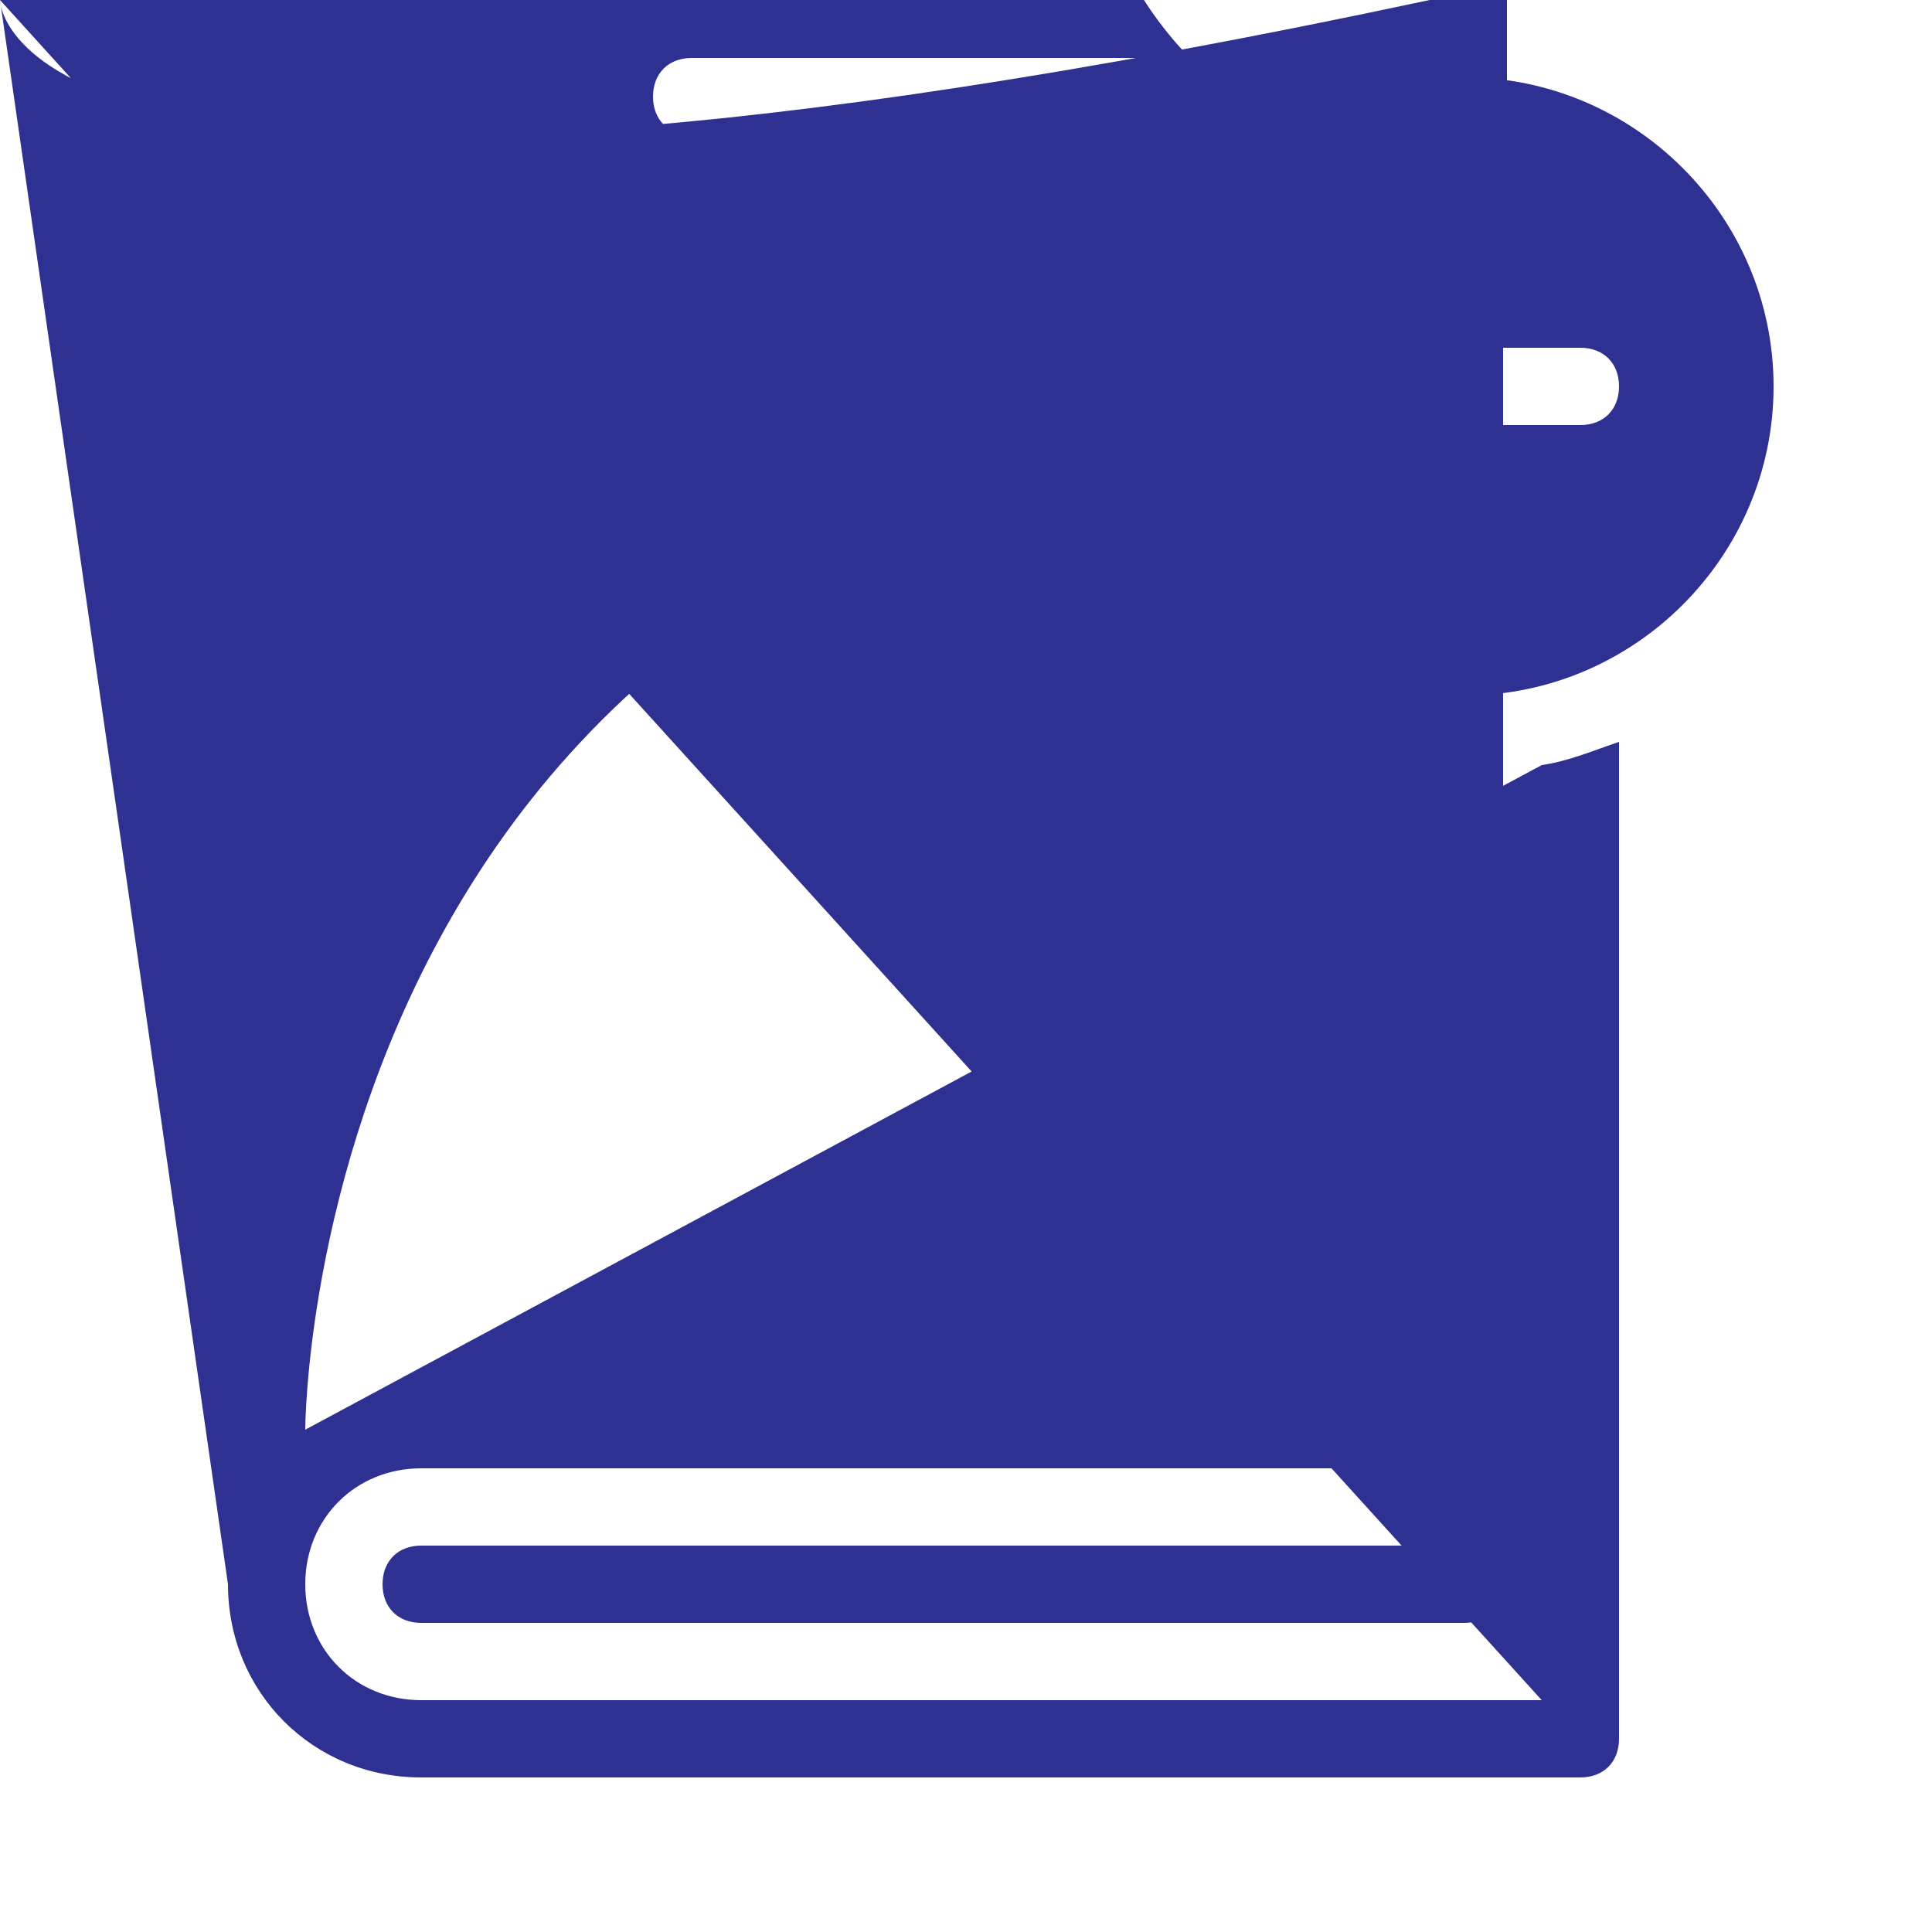 <?xml version="1.0" encoding="utf-8"?>
<!-- Generator: Adobe Illustrator 27.1.0, SVG Export Plug-In . SVG Version: 6.00 Build 0)  -->
<svg version="1.1" id="Layer_1" xmlns="http://www.w3.org/2000/svg" xmlns:xlink="http://www.w3.org/1999/xlink" x="0px" y="0px"
	 viewBox="0 0 50 50" style="enable-background:new 0 0 50 50;" xml:space="preserve">
<style type="text/css">
	.st0{fill:#2E3191;}
</style>
<g>
	<path class="st0" d="M38.9,41c0,0.6-0.4,1-1,1h-27c-0.6,0-1-0.4-1-1s0.4-1,1-1h27C38.5,40,38.9,40.4,38.9,41z M45.9,10
		c0,4.4-3.6,8-8,8s-8-3.6-8-8s3.6-8,8-8S45.9,5.6,45.9,10z M41.9,10c0-0.6-0.4-1-1-1h-2V7c0-0.6-0.4-1-1-1s-1,0.4-1,1v2h-2
		c-0.6,0-1,0.4-1,1s0.4,1,1,1h2v2c0,0.6,0.4,1,1,1s1-0.4,1-1v-2h2C41.5,11,41.9,10.6,41.9,10z M39.9,19.8c0.7-0.1,1.4-0.4,2-0.6V45
		c0,0.6-0.4,1-1,1h-30c-2.8,0-5-2.2-5-5Legacy1c0-2.8,2.2-5,5-5h17.8c-0.5,1.2-0.8,2.6-0.8,4c0,1,0.2,2.1,0.5,3H16.9c-0.6,0-1,0.4-1,1
		s0.4,1,1,1h12.4c0.4,0.7,0.9,1.4,1.5,2H17.9c-0.6,0-1,0.4-1,1s0.4,1,1,1h13c0.6,0,1-0.4,1-1l0,0c1.7,1.3,3.8,2,6,2
		c0.3,0,0.7,0,1-0.1V37c0,0.6-0.4,1-1,1h-27c-1.7,0-3,1.3-3,3s1.3,3,3,3h29Legacy9.8z M7.9,37c0.6-0.4,1.3-0.7,2-0.9V8.2
		c-1.2,0.4-2,1.5-2,2.8C7.9,11,7.9,37,7.9,37z"/>
</g>
</svg>
